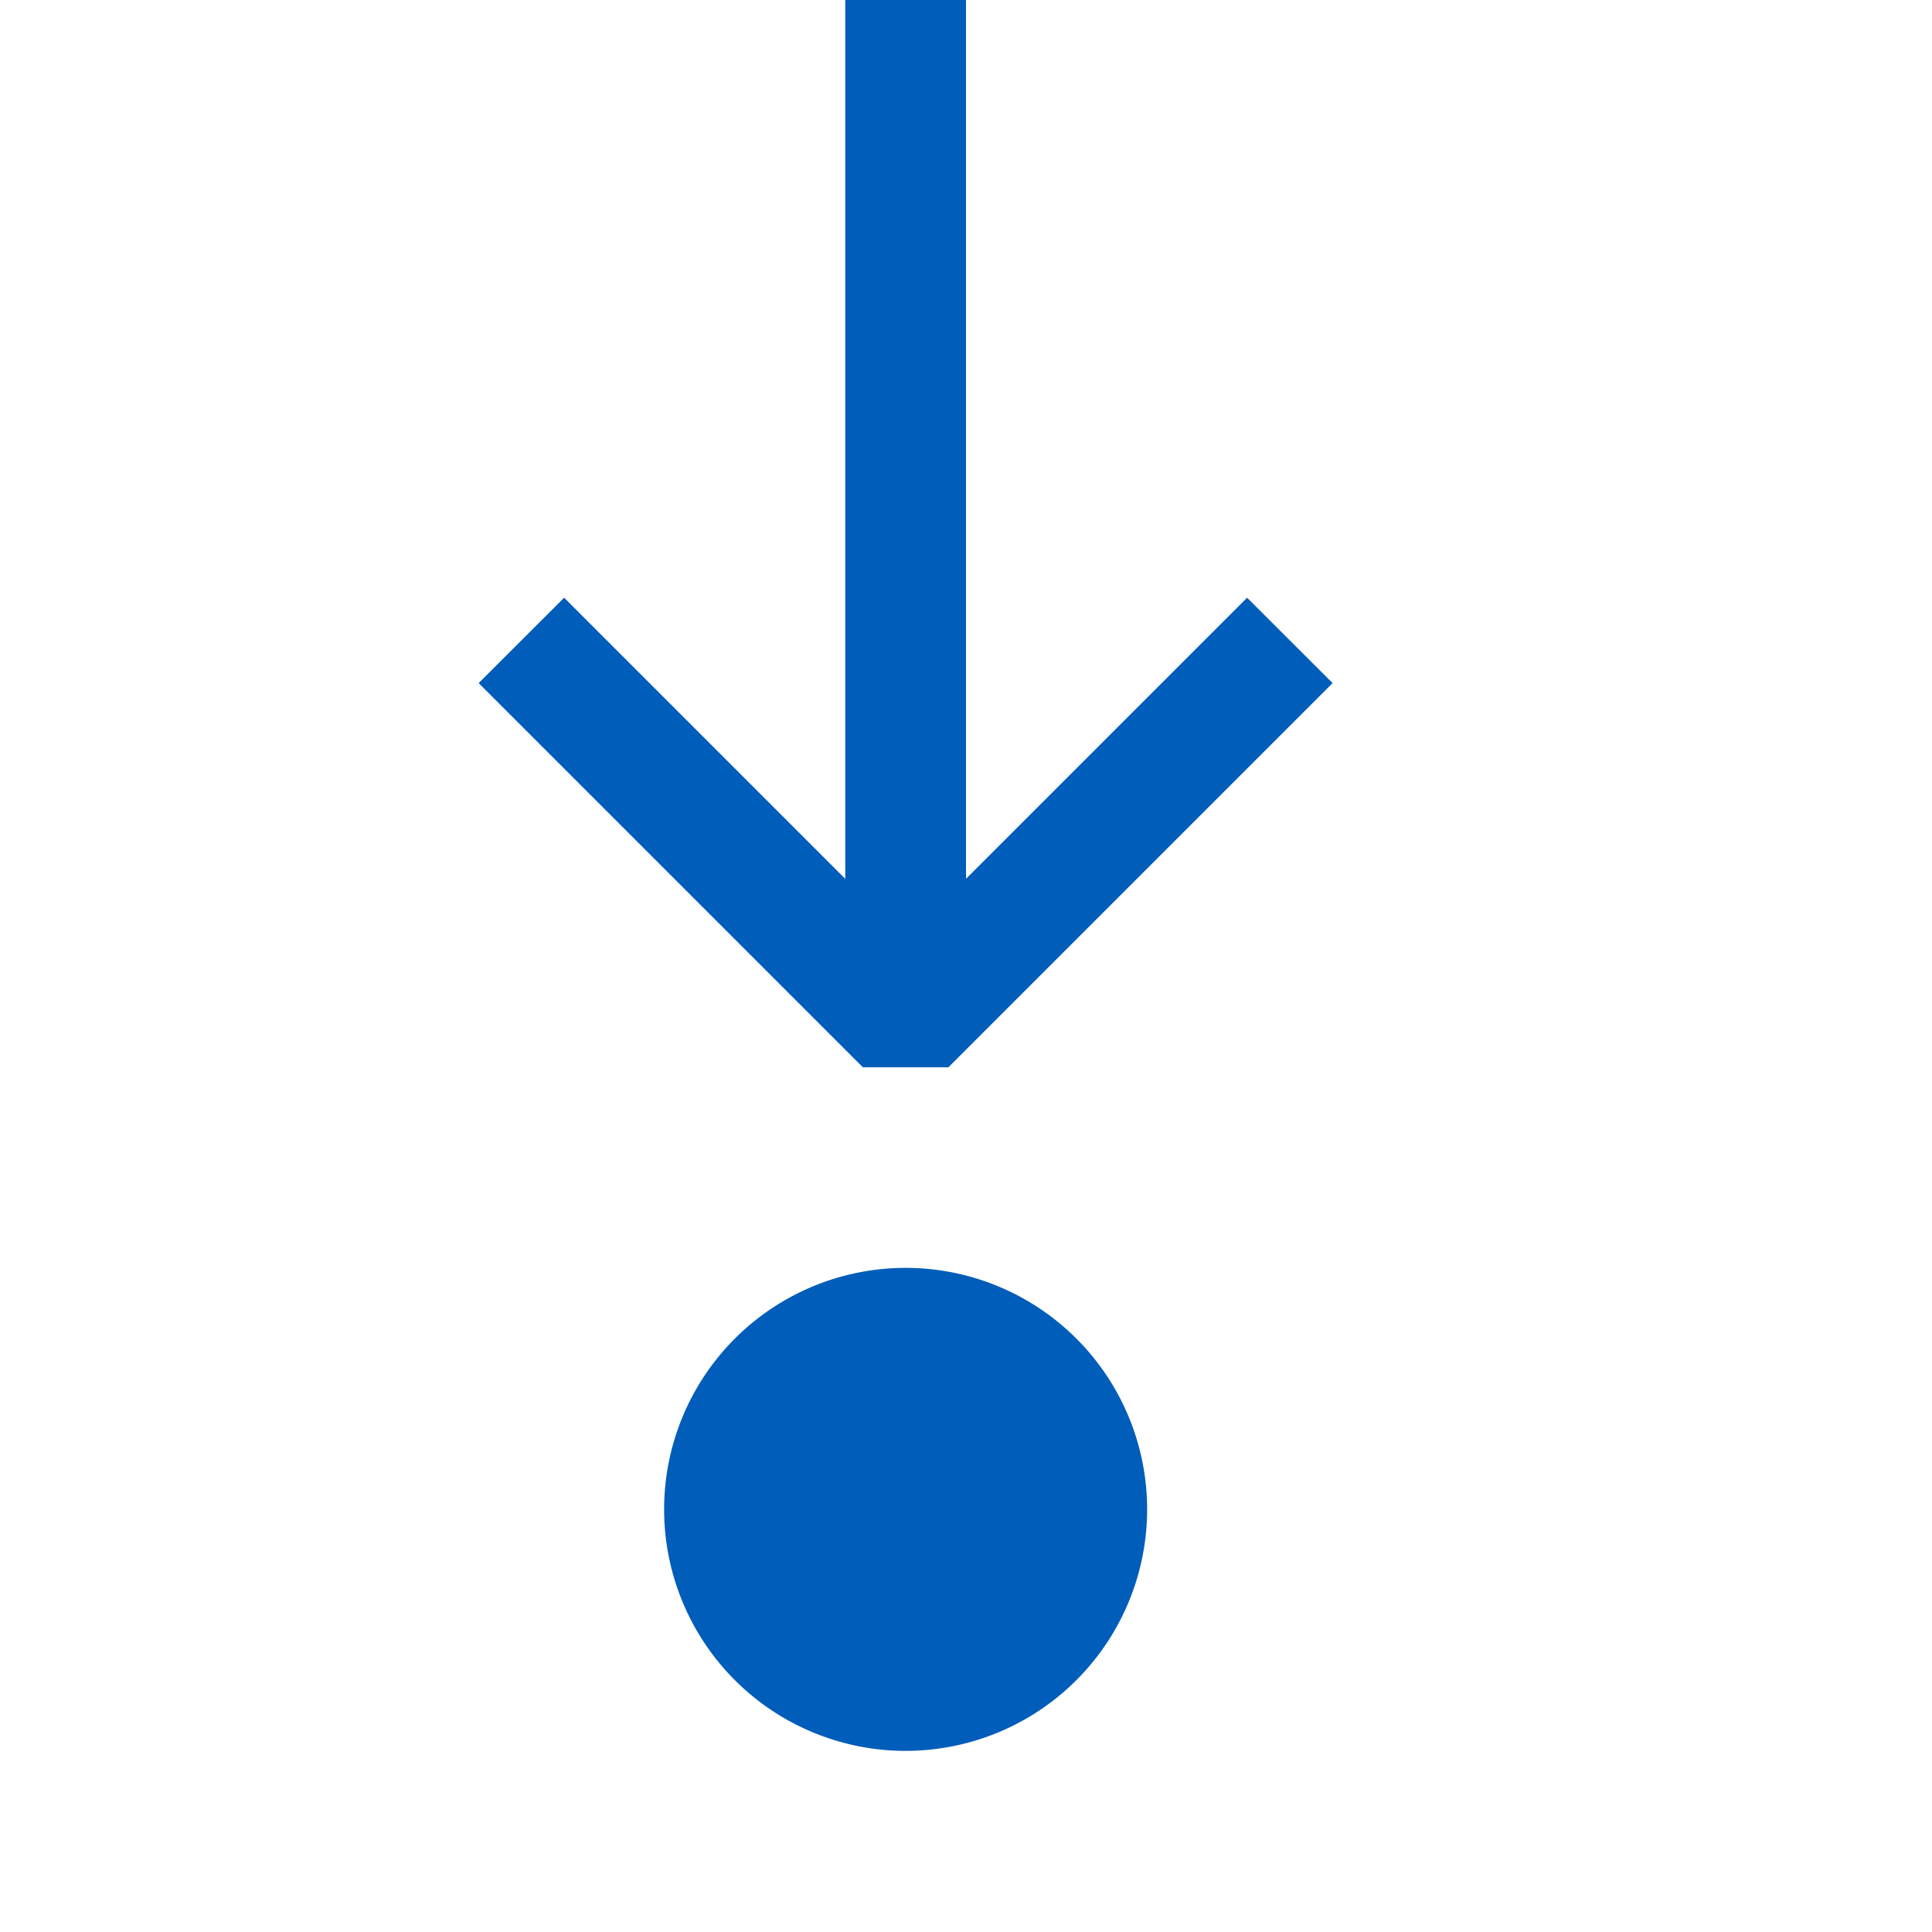 <svg xmlns="http://www.w3.org/2000/svg" viewBox="0 0 16 16">
  <defs>
    <style>.canvas{fill: none; opacity: 0;}.light-blue{fill: #005dba; opacity: 1;}</style>
  </defs>
  <title>IconLightStepInto</title>
  <g id="canvas" class="canvas">
    <path class="canvas" d="M16,16H0V0H16Z" />
  </g>
  <g id="level-1">
    <path class="light-blue" d="M7.5,14.5a2,2,0,1,1,2-2A2,2,0,0,1,7.5,14.5Z" />
    <path class="light-blue" d="M11.036,5.657,7.854,8.839H7.146L3.964,5.657l.708-.707L7,7.278V0H8V7.278L10.328,4.95Z" />
  </g>
</svg>
